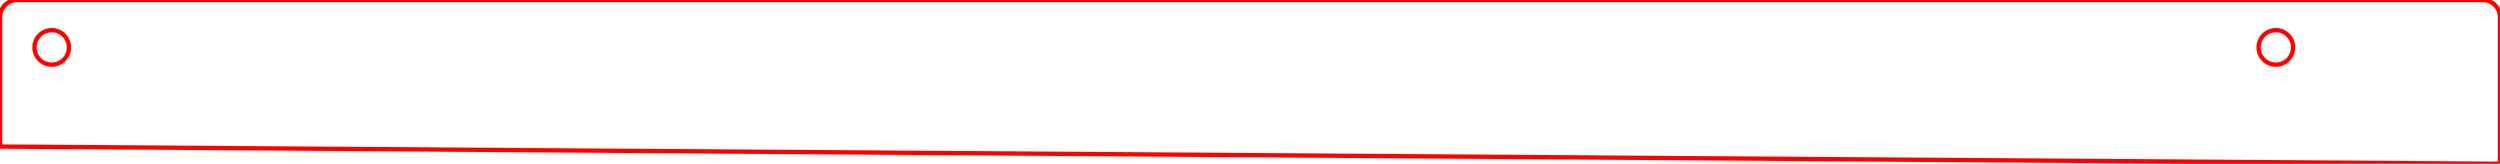 <?xml version="1.0" encoding="utf-8" ?>
<svg baseProfile="full" height="19mm" version="1.1" viewBox="0, 0, 290, 19" width="290mm" xmlns="http://www.w3.org/2000/svg" xmlns:ev="http://www.w3.org/2001/xml-events" xmlns:xlink="http://www.w3.org/1999/xlink"><defs /><path d="M 0 17 l 0.0 -15.0 a 2 2 0 0,1 2.0 -2.0 l 286.0 -0.0 a 2 2 90 0,1 2.0 2.0 l 0.0 17.0 z" fill="none" stroke="red" stroke-width="0.5" /><circle cx="6" cy="5.5" fill="none" r="2.0" stroke="red" stroke-width="0.5" /><circle cx="264" cy="5.5" fill="none" r="2.0" stroke="red" stroke-width="0.5" /></svg>